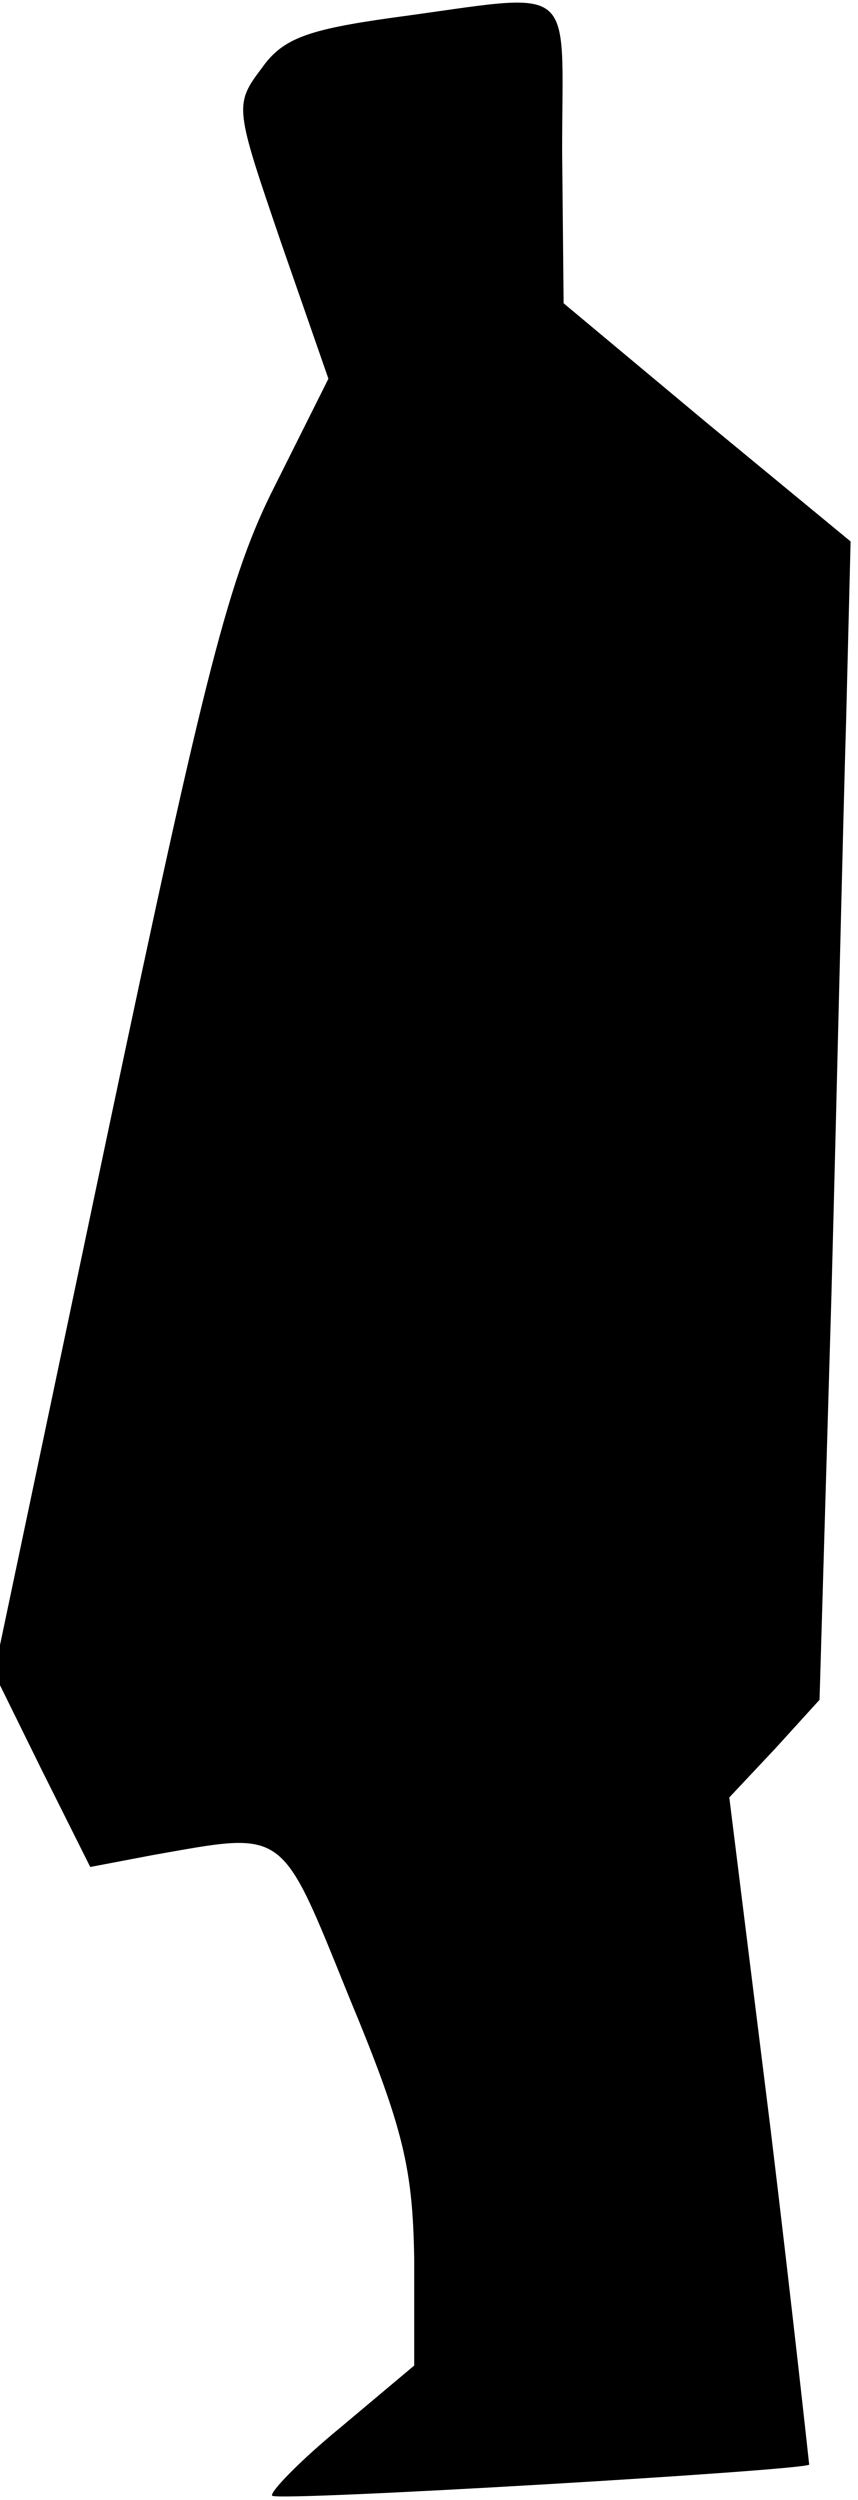 <?xml version="1.0" standalone="no"?>
<!DOCTYPE svg PUBLIC "-//W3C//DTD SVG 20010904//EN"
 "http://www.w3.org/TR/2001/REC-SVG-20010904/DTD/svg10.dtd">
<svg version="1.0" xmlns="http://www.w3.org/2000/svg"
 width="58pt" height="169pt" viewBox="0 0 58 169"
 preserveAspectRatio="xMidYMid meet">
<g transform="translate(0,169) scale(0.1,-0.1)"
fill="#000000" stroke="none">
<path fill="#000000" stroke="none" d="M265 1678 c-57 -8 -74 -14 -88 -34 -19
-25 -18 -27 13 -118 l32 -92 -36 -72 c-31 -61 -47 -124 -113 -437 l-77 -366
32 -65 33 -66 42 8 c91 16 86 20 133 -96 37 -89 43 -116 44 -177 l0 -72 -50
-42 c-28 -23 -48 -44 -46 -46 4 -4 358 17 363 21 0 0 -11 102 -26 226 l-28
225 31 33 30 33 8 272 c4 150 8 326 10 391 l3 120 -97 80 -97 81 -1 103 c0
117 12 107 -115 90z"/>
</g>
</svg>
